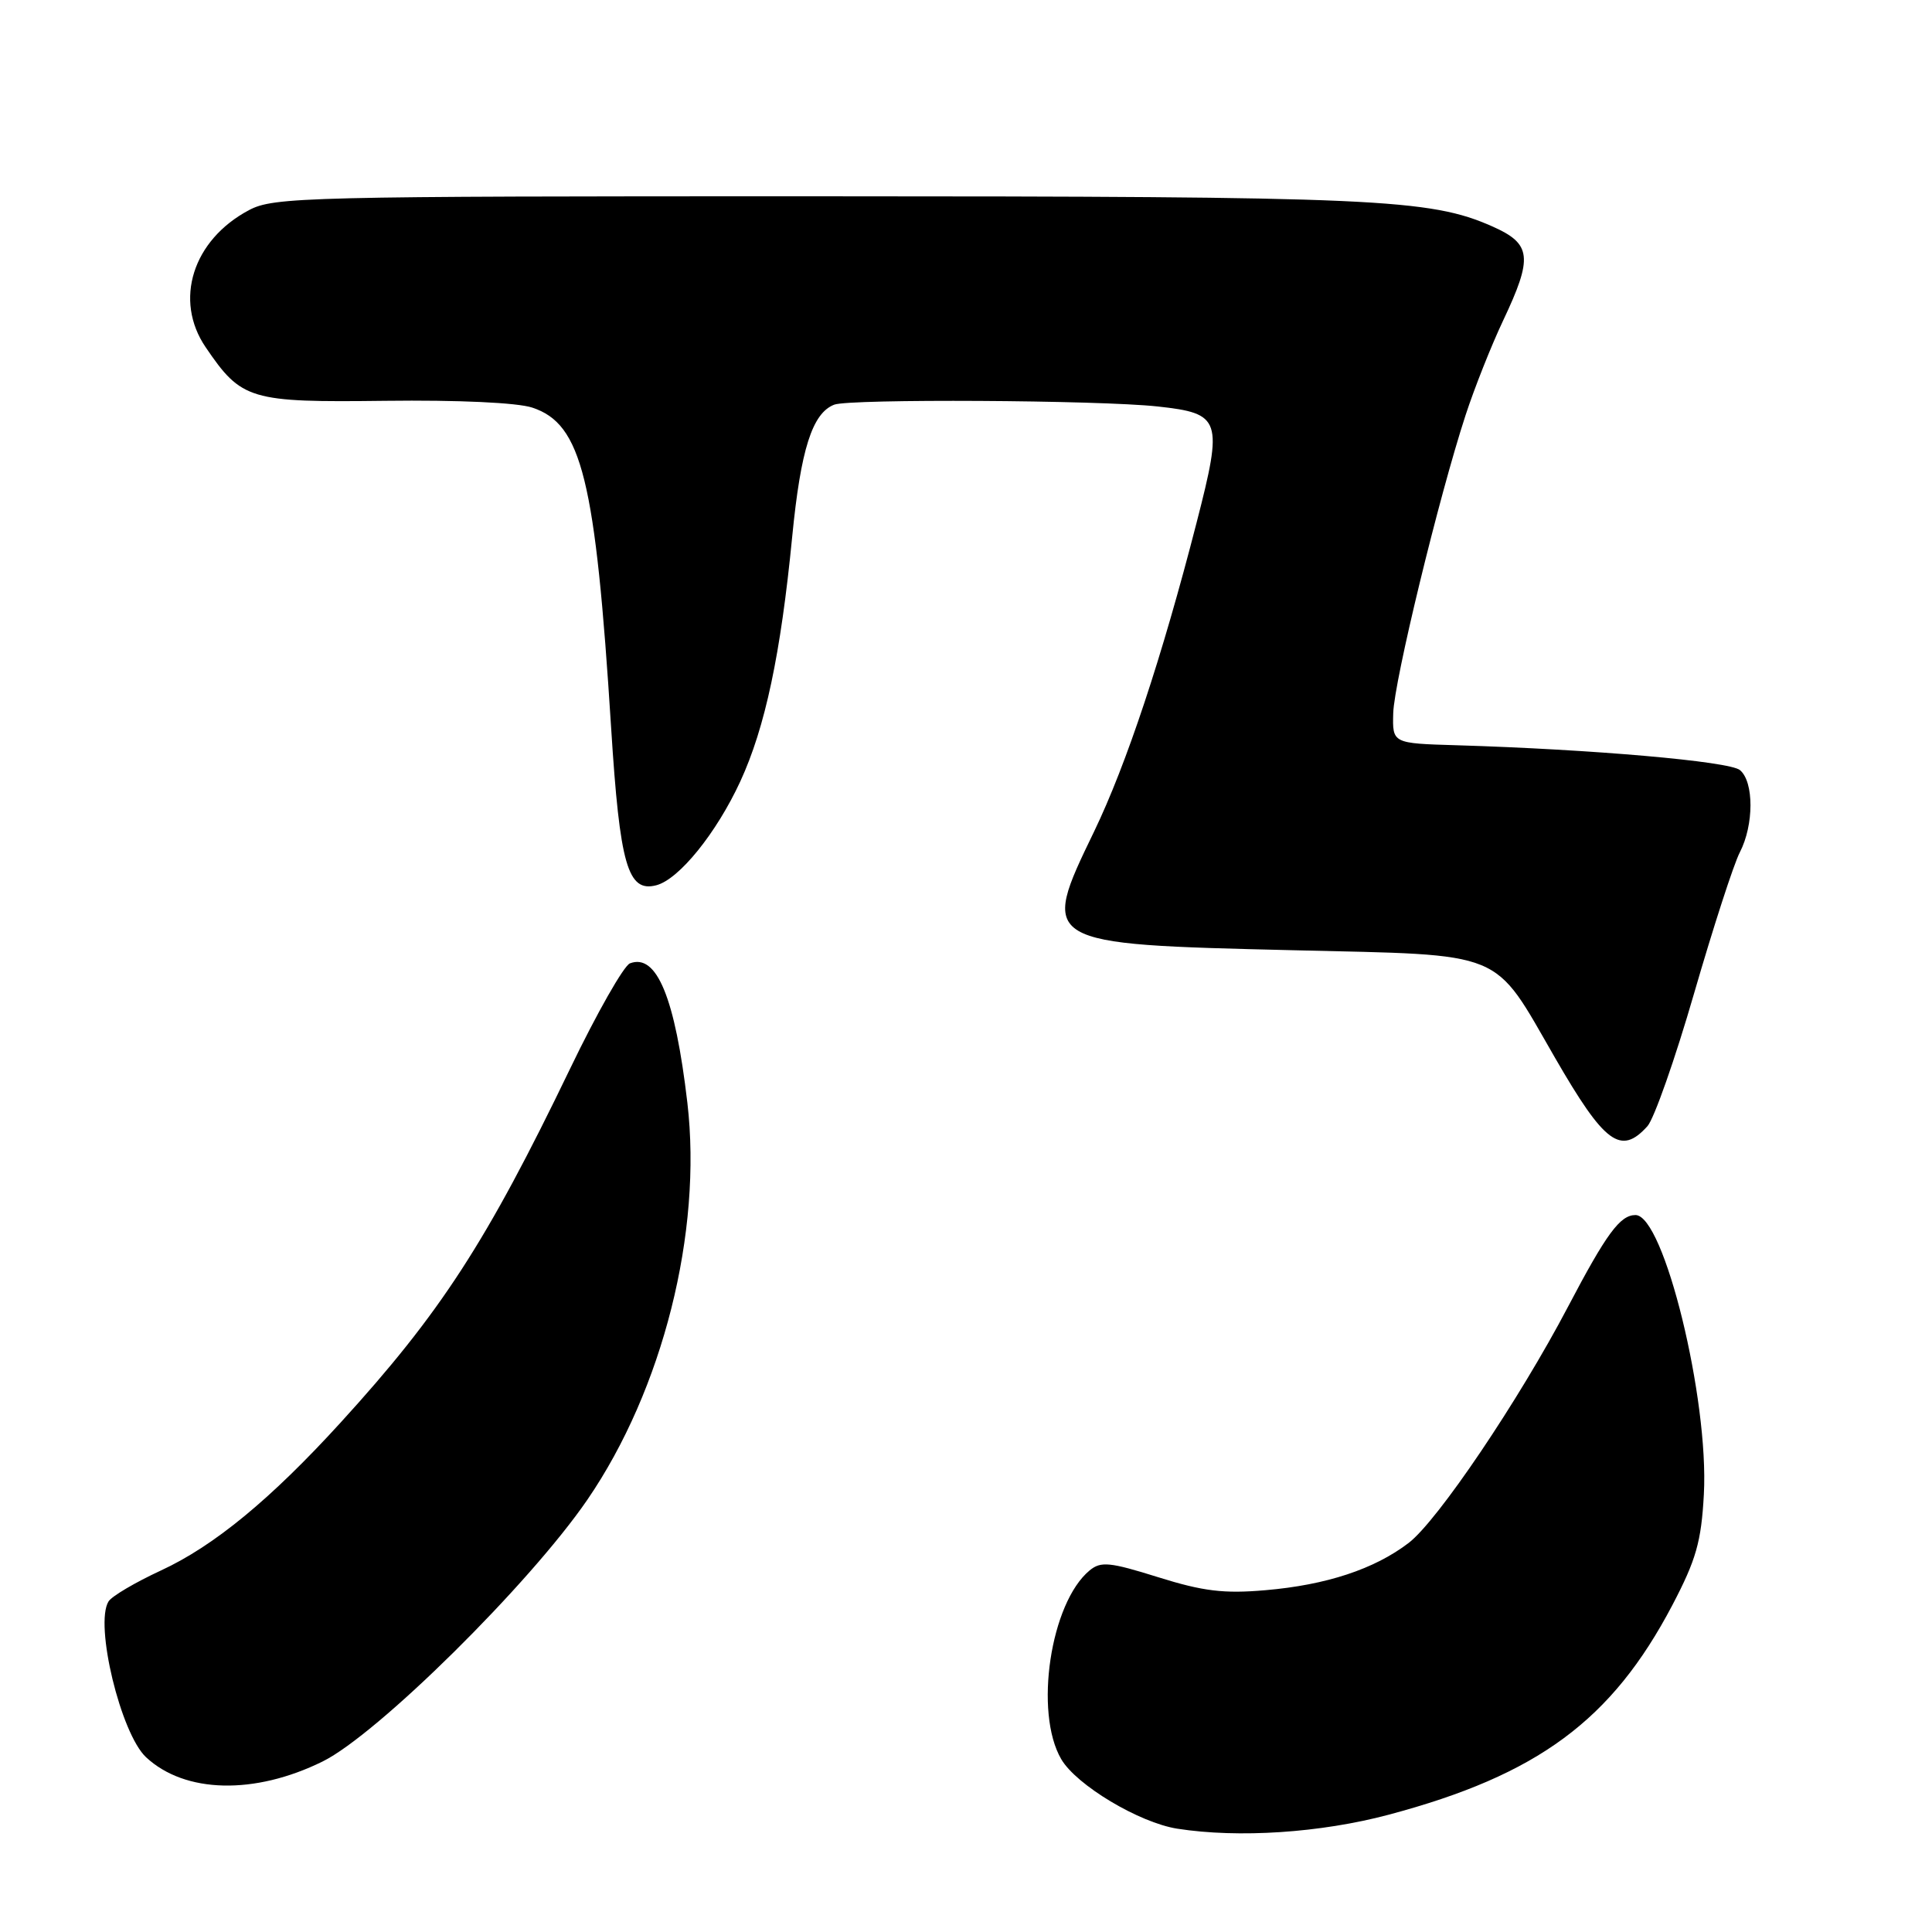 <?xml version="1.0" encoding="UTF-8" standalone="no"?>
<!DOCTYPE svg PUBLIC "-//W3C//DTD SVG 1.1//EN" "http://www.w3.org/Graphics/SVG/1.1/DTD/svg11.dtd" >
<svg xmlns="http://www.w3.org/2000/svg" xmlns:xlink="http://www.w3.org/1999/xlink" version="1.1" viewBox="0 0 256 256">
 <g >
 <path fill="currentColor"
d=" M 184.00 240.46 C 203.78 235.19 213.57 227.95 221.59 212.70 C 224.74 206.69 225.43 204.30 225.77 198.01 C 226.46 185.43 220.48 161.00 216.71 161.00 C 214.67 161.00 212.86 163.46 207.77 173.15 C 201.24 185.59 190.48 201.53 186.65 204.45 C 182.11 207.92 175.74 210.02 167.67 210.71 C 162.17 211.19 159.41 210.85 153.47 208.99 C 147.05 206.98 145.87 206.86 144.38 208.09 C 139.19 212.38 137.00 226.90 140.62 233.10 C 142.63 236.54 150.94 241.51 155.99 242.31 C 164.12 243.58 174.99 242.86 184.00 240.46 Z  M 42.74 233.41 C 50.02 229.82 70.19 209.87 77.83 198.72 C 87.82 184.14 93.08 163.26 91.08 146.12 C 89.45 132.19 87.02 126.29 83.47 127.65 C 82.66 127.96 79.08 134.25 75.53 141.63 C 64.45 164.62 58.38 173.97 45.13 188.50 C 35.87 198.66 28.35 204.85 21.32 208.10 C 17.93 209.67 14.80 211.51 14.38 212.20 C 12.50 215.23 16.00 229.73 19.36 232.85 C 24.51 237.64 33.73 237.85 42.74 233.41 Z  M 218.29 149.23 C 219.17 148.26 221.96 140.33 224.48 131.61 C 227.01 122.89 229.73 114.48 230.54 112.93 C 232.41 109.31 232.42 103.59 230.55 102.04 C 229.15 100.88 210.98 99.29 193.00 98.75 C 184.50 98.50 184.50 98.50 184.61 94.50 C 184.73 90.26 190.64 65.91 194.20 55.00 C 195.37 51.42 197.60 45.80 199.16 42.50 C 203.15 34.07 202.95 32.31 197.74 30.00 C 189.45 26.33 182.31 26.02 108.48 26.01 C 40.31 26.00 36.28 26.10 32.98 27.85 C 25.53 31.81 23.01 39.78 27.25 46.01 C 32.01 53.01 33.08 53.33 51.04 53.11 C 60.70 52.99 68.53 53.35 70.53 54.01 C 77.10 56.18 78.90 63.49 80.98 96.47 C 82.13 114.64 83.18 118.29 86.97 117.30 C 89.98 116.51 94.92 110.40 98.09 103.55 C 101.39 96.39 103.45 86.70 104.97 71.12 C 106.10 59.56 107.63 54.74 110.54 53.62 C 112.61 52.83 145.61 53.01 153.40 53.86 C 161.82 54.78 162.08 55.54 158.56 69.23 C 153.96 87.14 149.24 101.34 144.97 110.19 C 137.76 125.09 137.81 125.11 171.33 125.91 C 199.82 126.59 197.71 125.72 206.04 140.15 C 212.62 151.55 214.76 153.14 218.29 149.23 Z "/>
</g>
</svg>